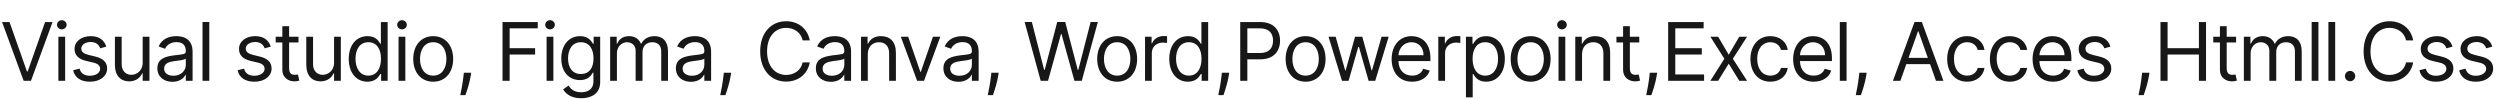 <svg width="557" height="22" viewBox="0 0 557 22" fill="none" xmlns="http://www.w3.org/2000/svg"><path d="M2.122 4.909H.46L5.267 18h1.636L11.71 4.909h-1.662L6.162 15.929h-.153L2.122 4.909zM13.005 18h1.509V8.182h-1.509V18zm.767-11.455c.588 0 1.074-.46 1.074-1.023S14.36 4.5 13.772 4.5c-.588 0-1.074.46-1.074 1.023s.486 1.023 1.074 1.023zm9.919 3.835c-.473-1.393-1.534-2.327-3.477-2.327-2.071 0-3.605 1.176-3.605 2.838 0 1.355.805 2.263 2.608 2.685l1.636.384c.991.23 1.457.703 1.457 1.381 0 .844-.895 1.534-2.301 1.534-1.234 0-2.007-.53-2.276-1.585l-1.432.358c.351 1.668 1.726 2.557 3.733 2.557 2.282 0 3.835-1.246 3.835-2.94 0-1.368-.857-2.231-2.608-2.659l-1.457-.358c-1.163-.288-1.688-.678-1.688-1.432 0-.844.895-1.457 2.097-1.457 1.317 0 1.86.729 2.122 1.406l1.355-.384zm8.097 3.605c0 1.841-1.406 2.685-2.531 2.685-1.253 0-2.148-.92-2.148-2.352V8.182h-1.508v6.239c0 2.506 1.33 3.707 3.171 3.707 1.483 0 2.454-.793 2.915-1.79h.102V18h1.508V8.182H31.788v5.804zm6.621 4.244c1.713 0 2.608-.92 2.915-1.56h.077V18h1.508v-6.469c0-3.119-2.378-3.477-3.631-3.477-1.483 0-3.17.511-3.938 2.301l1.432.511c.332-.716 1.119-1.483 2.557-1.483 1.387 0 2.071.735 2.071 1.994v.051c0 .729-.742.665-2.531.895-1.822.236-3.81.639-3.81 2.889 0 1.918 1.483 3.017 3.349 3.017zm.23-1.355c-1.202 0-2.071-.537-2.071-1.585 0-1.151 1.048-1.509 2.224-1.662.639-.077 2.352-.256 2.608-.562v1.381c0 1.227-.972 2.429-2.761 2.429zm7.992-11.966h-1.508V18h1.508V4.909zm13.7 5.472c-.473-1.393-1.534-2.327-3.477-2.327-2.071 0-3.605 1.176-3.605 2.838 0 1.355.805 2.263 2.608 2.685l1.636.384c.991.23 1.457.703 1.457 1.381 0 .844-.895 1.534-2.301 1.534-1.234 0-2.007-.53-2.276-1.585l-1.432.358c.352 1.668 1.726 2.557 3.733 2.557 2.282 0 3.835-1.246 3.835-2.94 0-1.368-.857-2.231-2.608-2.659l-1.457-.358c-1.163-.288-1.688-.678-1.688-1.432 0-.844.895-1.457 2.096-1.457 1.317 0 1.86.729 2.122 1.406l1.355-.384zm6.18-2.199h-2.097V5.83h-1.509v2.352h-1.483v1.278h1.483v6.136c0 1.713 1.381 2.531 2.659 2.531.562 0 .92-.102 1.125-.179l-.307-1.355c-.128.025-.332.077-.665.077-.665 0-1.304-.205-1.304-1.483V9.46h2.097V8.182zm7.917 5.804c0 1.841-1.406 2.685-2.531 2.685-1.253 0-2.148-.92-2.148-2.352V8.182h-1.509v6.239c0 2.506 1.33 3.707 3.171 3.707 1.483 0 2.454-.793 2.915-1.79h.102V18h1.509V8.182h-1.509v5.804zm7.439 4.219c1.892 0 2.531-1.176 2.864-1.713h.179V18h1.457V4.909h-1.508v4.832h-.128c-.332-.511-.92-1.688-2.838-1.688-2.48 0-4.193 1.969-4.193 5.063 0 3.119 1.713 5.088 4.168 5.088zm.204-1.355c-1.892 0-2.864-1.662-2.864-3.759 0-2.071.946-3.682 2.864-3.682 1.841 0 2.812 1.483 2.812 3.682 0 2.224-.997 3.759-2.812 3.759zM88.798 18h1.508V8.182h-1.508V18zm.767-11.455c.588 0 1.074-.46 1.074-1.023S90.153 4.5 89.565 4.5c-.588 0-1.074.46-1.074 1.023s.486 1.023 1.074 1.023zm6.953 11.659c2.659 0 4.449-2.02 4.449-5.062 0-3.068-1.79-5.088-4.449-5.088-2.659 0-4.449 2.02-4.449 5.088 0 3.043 1.79 5.062 4.449 5.062zm0-1.355c-2.02 0-2.94-1.739-2.94-3.707 0-1.969.92-3.733 2.94-3.733 2.02 0 2.94 1.764 2.94 3.733 0 1.969-.92 3.707-2.94 3.707zm8.462-.639h-1.637l-.076.716c-.186 1.732-.55 3.458-.716 4.27h1.15c.307-.869.959-2.838 1.177-4.295l.102-.69zM111.962 18h1.585v-5.855h5.676v-1.406h-5.676V6.315h6.264V4.909h-7.849V18zm9.82 0h1.508V8.182h-1.508V18zm.767-11.455c.588 0 1.074-.46 1.074-1.023S123.137 4.5 122.549 4.5c-.588 0-1.074.46-1.074 1.023s.486 1.023 1.074 1.023zm6.927 15.341c2.353 0 4.245-1.074 4.245-3.605V8.182h-1.458v1.56h-.153c-.333-.511-.946-1.688-2.864-1.688-2.48 0-4.193 1.969-4.193 4.986 0 3.068 1.79 4.807 4.168 4.807 1.917 0 2.531-1.125 2.863-1.662h.128v1.994c0 1.636-1.151 2.378-2.736 2.378-1.783 0-2.41-.94-2.812-1.483l-1.202.844c.614 1.029 1.822 1.969 4.014 1.969zm-.051-5.395c-1.892 0-2.864-1.432-2.864-3.477 0-1.994.946-3.605 2.864-3.605 1.841 0 2.813 1.483 2.813 3.605 0 2.173-.998 3.477-2.813 3.477zM135.942 18h1.508v-6.136c0-1.438 1.049-2.455 2.225-2.455 1.144 0 1.943.748 1.943 1.867V18h1.534v-6.392c0-1.266.793-2.199 2.173-2.199 1.074 0 1.995.569 1.995 2.02V18h1.508v-6.571c0-2.308-1.24-3.375-2.991-3.375-1.406 0-2.436.646-2.941 1.662h-.102c-.486-1.048-1.342-1.662-2.633-1.662-1.279 0-2.225.614-2.634 1.662h-.128V8.182h-1.457V18zm17.994.23c1.713 0 2.608-.92 2.914-1.56h.077V18h1.509v-6.469c0-3.119-2.378-3.477-3.631-3.477-1.483 0-3.17.511-3.938 2.301l1.432.511c.333-.716 1.119-1.483 2.557-1.483 1.387 0 2.071.735 2.071 1.994v.051c0 .729-.741.665-2.531.895-1.822.236-3.81.639-3.81 2.889 0 1.918 1.483 3.017 3.35 3.017zm.23-1.355c-1.202 0-2.071-.537-2.071-1.585 0-1.151 1.048-1.509 2.224-1.662.639-.077 2.352-.256 2.608-.562v1.381c0 1.227-.971 2.429-2.761 2.429zm8.733-.665h-1.636l-.077.716c-.185 1.732-.55 3.458-.716 4.27h1.151c.306-.869.958-2.838 1.176-4.295l.102-.69zM180.415 9c-.486-2.685-2.633-4.27-5.267-4.27-3.349 0-5.778 2.582-5.778 6.724 0 4.142 2.429 6.724 5.778 6.724 2.634 0 4.781-1.585 5.267-4.27h-1.585c-.384 1.815-1.943 2.787-3.682 2.787-2.378 0-4.244-1.841-4.244-5.242 0-3.401 1.866-5.241 4.244-5.241 1.739 0 3.298.972 3.682 2.787h1.585zm4.706 9.23c1.713 0 2.608-.92 2.915-1.56h.077V18h1.508v-6.469c0-3.119-2.377-3.477-3.63-3.477-1.483 0-3.171.511-3.938 2.301l1.432.511c.332-.716 1.119-1.483 2.557-1.483 1.387 0 2.071.735 2.071 1.994v.051c0 .729-.742.665-2.531.895-1.822.236-3.81.639-3.81 2.889 0 1.918 1.483 3.017 3.349 3.017zm.23-1.355c-1.201 0-2.071-.537-2.071-1.585 0-1.151 1.049-1.509 2.225-1.662.639-.077 2.352-.256 2.608-.562v1.381c0 1.227-.972 2.429-2.762 2.429zm7.992-4.781c0-1.713 1.061-2.685 2.506-2.685 1.4 0 2.25.914 2.25 2.455V18h1.508v-6.239c0-2.506-1.335-3.707-3.323-3.707-1.483 0-2.404.665-2.864 1.662h-.128V8.182h-1.457V18h1.508v-5.906zm16.158-3.912h-1.636l-2.711 7.824h-.102l-2.71-7.824h-1.637L204.336 18h1.534l3.631-9.818zm4.041 10.048c1.713 0 2.608-.92 2.915-1.56h.077V18h1.508v-6.469c0-3.119-2.377-3.477-3.63-3.477-1.483 0-3.171.511-3.938 2.301l1.432.511c.332-.716 1.119-1.483 2.557-1.483 1.387 0 2.071.735 2.071 1.994v.051c0 .729-.742.665-2.531.895-1.822.236-3.81.639-3.81 2.889 0 1.918 1.483 3.017 3.349 3.017zm.231-1.355c-1.202 0-2.072-.537-2.072-1.585 0-1.151 1.049-1.509 2.225-1.662.639-.077 2.352-.256 2.608-.562v1.381c0 1.227-.972 2.429-2.761 2.429zm8.733-.665h-1.637l-.076.716c-.186 1.732-.55 3.458-.716 4.27h1.15c.307-.869.959-2.838 1.176-4.295l.103-.69zM231.866 18h1.636l2.889-10.432h.102L239.383 18h1.636l3.58-13.091h-1.611L240.252 15.571h-.128l-2.787-10.662h-1.79L232.76 15.571h-.127l-2.736-10.662h-1.611L231.866 18zm17.038.204c2.659 0 4.449-2.02 4.449-5.062 0-3.068-1.79-5.088-4.449-5.088s-4.449 2.02-4.449 5.088c0 3.043 1.79 5.062 4.449 5.062zm0-1.355c-2.02 0-2.941-1.739-2.941-3.707 0-1.969.921-3.733 2.941-3.733 2.02 0 2.94 1.764 2.94 3.733 0 1.969-.92 3.707-2.94 3.707zM255.115 18h1.509v-6.213c0-1.329 1.048-2.301 2.48-2.301.403 0 .818.077.92.102V8.054c-.172-.013-.569-.026-.792-.026-1.176 0-2.199.665-2.557 1.636h-.102V8.182h-1.458V18zm9.566.204c1.892 0 2.531-1.176 2.864-1.713h.179V18h1.457V4.909h-1.508v4.832h-.128c-.333-.511-.921-1.688-2.838-1.688-2.48 0-4.193 1.969-4.193 5.063 0 3.119 1.713 5.088 4.167 5.088zm.205-1.355c-1.892 0-2.864-1.662-2.864-3.759 0-2.071.946-3.682 2.864-3.682 1.841 0 2.812 1.483 2.812 3.682 0 2.224-.997 3.759-2.812 3.759zm8.977-.639h-1.636l-.077.716c-.185 1.732-.549 3.458-.716 4.27h1.151c.307-.869.959-2.838 1.176-4.295l.102-.69zM276.323 18h1.585v-4.781h2.864c3.049 0 4.423-1.854 4.423-4.168 0-2.314-1.374-4.142-4.449-4.142h-4.423V18zm1.585-6.188V6.315h2.787c2.129 0 2.94 1.163 2.94 2.736 0 1.572-.811 2.761-2.914 2.761h-2.813zm12.979 6.392c2.659 0 4.449-2.02 4.449-5.062 0-3.068-1.79-5.088-4.449-5.088s-4.449 2.02-4.449 5.088c0 3.043 1.79 5.062 4.449 5.062zm0-1.355c-2.02 0-2.94-1.739-2.94-3.707 0-1.969.92-3.733 2.94-3.733s2.941 1.764 2.941 3.733c0 1.969-.921 3.707-2.941 3.707zM298.989 18h1.483l2.148-7.543h.153L304.921 18h1.483l2.992-9.818h-1.586l-2.122 7.491h-.102l-2.071-7.491h-1.611l-2.096 7.517h-.103l-2.122-7.517h-1.585L298.989 18zm15.643.204c1.995 0 3.452-.997 3.912-2.48l-1.457-.409c-.384 1.023-1.272 1.534-2.455 1.534-1.77 0-2.991-1.144-3.061-3.247h7.127v-.639c0-3.656-2.174-4.909-4.219-4.909-2.659 0-4.423 2.097-4.423 5.114 0 3.017 1.738 5.037 4.576 5.037zm-3.061-5.906c.102-1.528 1.182-2.889 2.908-2.889 1.636 0 2.685 1.227 2.685 2.889h-5.593zM320.452 18h1.509v-6.213c0-1.329 1.048-2.301 2.48-2.301.403 0 .818.077.921.102V8.054c-.173-.013-.569-.026-.793-.026-1.176 0-2.199.665-2.557 1.636h-.102V8.182h-1.458V18zm6.158 3.682h1.508v-5.19h.128c.332.537.972 1.713 2.864 1.713 2.454 0 4.167-1.969 4.167-5.088 0-3.094-1.713-5.063-4.193-5.063-1.917 0-2.506 1.176-2.838 1.688h-.179V8.182h-1.457V21.682zm1.483-8.591c0-2.199.971-3.682 2.812-3.682 1.918 0 2.864 1.611 2.864 3.682 0 2.097-.972 3.759-2.864 3.759-1.815 0-2.812-1.534-2.812-3.759zm12.934 5.114c2.659 0 4.449-2.02 4.449-5.062 0-3.068-1.79-5.088-4.449-5.088s-4.449 2.02-4.449 5.088c0 3.043 1.79 5.062 4.449 5.062zm0-1.355c-2.02 0-2.94-1.739-2.94-3.707 0-1.969.92-3.733 2.94-3.733s2.94 1.764 2.94 3.733c0 1.969-.92 3.707-2.94 3.707zM347.239 18h1.508V8.182h-1.508V18zm.767-11.455c.588 0 1.074-.46 1.074-1.023S348.594 4.5 348.006 4.5c-.588 0-1.074.46-1.074 1.023s.486 1.023 1.074 1.023zm4.473 5.548c0-1.713 1.061-2.685 2.505-2.685 1.4 0 2.25.914 2.25 2.455V18h1.509v-6.239c0-2.506-1.336-3.707-3.324-3.707-1.483 0-2.403.665-2.864 1.662h-.127V8.182h-1.458V18h1.509v-5.906zm12.75-3.912h-2.096V5.83h-1.509v2.352h-1.483v1.278h1.483v6.136c0 1.713 1.381 2.531 2.659 2.531.563 0 .921-.102 1.125-.179l-.306-1.355c-.128.025-.333.077-.665.077-.665 0-1.304-.205-1.304-1.483V9.46h2.096V8.182zm3.98 8.028h-1.637l-.077.716c-.185 1.732-.549 3.458-.715 4.27h1.15c.307-.869.959-2.838 1.176-4.295l.103-.69zM371.668 18h8.003v-1.406h-6.418v-4.449h5.907v-1.406h-5.907V6.315h6.316V4.909h-7.901V18zm11.138-9.818h-1.738l3.119 4.909L381.068 18h1.738l2.353-3.81L387.511 18h1.738l-3.17-4.909 3.17-4.909h-1.738l-2.352 4.014-2.353-4.014zm11.64 10.023c2.174 0 3.605-1.329 3.861-3.068h-1.508c-.282 1.074-1.177 1.713-2.353 1.713-1.789 0-2.94-1.483-2.94-3.759 0-2.224 1.176-3.682 2.94-3.682 1.33 0 2.123.818 2.353 1.713h1.508c-.256-1.841-1.815-3.068-3.886-3.068-2.659 0-4.424 2.097-4.424 5.088 0 2.94 1.688 5.062 4.449 5.062zm9.643 0c1.994 0 3.452-.997 3.912-2.48l-1.458-.409c-.383 1.023-1.272 1.534-2.454 1.534-1.771 0-2.992-1.144-3.062-3.247h7.127v-.639c0-3.656-2.173-4.909-4.219-4.909-2.659 0-4.423 2.097-4.423 5.114 0 3.017 1.739 5.037 4.577 5.037zm-3.062-5.906c.102-1.528 1.183-2.889 2.908-2.889 1.637 0 2.685 1.227 2.685 2.889h-5.593zm10.39-7.389h-1.508V18h1.508V4.909zm4.473 11.301h-1.636l-.077.716c-.185 1.732-.549 3.458-.716 4.27h1.151c.307-.869.959-2.838 1.176-4.295l.102-.69zM423.409 18l1.317-3.707h5.293L431.335 18h1.662l-4.806-13.091h-1.637L421.747 18h1.662zm1.816-5.114l2.096-5.906h.103l2.096 5.906h-4.295zm13.056 5.318c2.173 0 3.605-1.329 3.86-3.068h-1.508c-.281 1.074-1.176 1.713-2.352 1.713-1.79 0-2.941-1.483-2.941-3.759 0-2.224 1.176-3.682 2.941-3.682 1.329 0 2.122.818 2.352 1.713h1.508c-.255-1.841-1.815-3.068-3.886-3.068-2.659 0-4.423 2.097-4.423 5.088 0 2.94 1.687 5.062 4.449 5.062zm9.514 0c2.174 0 3.605-1.329 3.861-3.068h-1.508c-.282 1.074-1.177 1.713-2.353 1.713-1.79 0-2.94-1.483-2.94-3.759 0-2.224 1.176-3.682 2.94-3.682 1.33 0 2.122.818 2.353 1.713h1.508c-.256-1.841-1.815-3.068-3.886-3.068-2.659 0-4.424 2.097-4.424 5.088 0 2.94 1.688 5.062 4.449 5.062zm9.643 0c1.994 0 3.451-.997 3.912-2.48l-1.458-.409c-.383 1.023-1.272 1.534-2.454 1.534-1.771 0-2.992-1.144-3.062-3.247h7.127v-.639c0-3.656-2.173-4.909-4.219-4.909-2.659 0-4.423 2.097-4.423 5.114 0 3.017 1.739 5.037 4.577 5.037zm-3.062-5.906c.102-1.528 1.183-2.889 2.908-2.889 1.637 0 2.685 1.227 2.685 2.889h-5.593zm15.836-1.918c-.473-1.393-1.534-2.327-3.477-2.327-2.071 0-3.605 1.176-3.605 2.838 0 1.355.805 2.263 2.608 2.685l1.636.384c.991.23 1.458.703 1.458 1.381 0 .844-.895 1.534-2.301 1.534-1.234 0-2.007-.53-2.276-1.585l-1.432.358c.352 1.668 1.726 2.557 3.733 2.557 2.282 0 3.835-1.246 3.835-2.94 0-1.368-.856-2.231-2.608-2.659l-1.457-.358c-1.163-.288-1.687-.678-1.687-1.432 0-.844.894-1.457 2.096-1.457 1.317 0 1.86.729 2.122 1.406l1.355-.384zm8.683 5.83h-1.637l-.076.716c-.186 1.732-.55 3.458-.716 4.27h1.15c.307-.869.959-2.838 1.176-4.295l.103-.69zM481.354 18h1.585v-5.855h6.98V18h1.586V4.909h-1.586v5.83h-6.98V4.909h-1.585V18zm16.85-9.818h-2.097V5.83h-1.508v2.352h-1.483v1.278h1.483v6.136c0 1.713 1.38 2.531 2.659 2.531.562 0 .92-.102 1.125-.179l-.307-1.355c-.128.025-.333.077-.665.077-.665 0-1.304-.205-1.304-1.483V9.46h2.097V8.182zM499.933 18h1.508v-6.136c0-1.438 1.049-2.455 2.225-2.455 1.144 0 1.943.748 1.943 1.867V18h1.534v-6.392c0-1.266.793-2.199 2.173-2.199 1.074 0 1.995.569 1.995 2.02V18h1.508v-6.571c0-2.308-1.24-3.375-2.991-3.375-1.406 0-2.436.646-2.941 1.662h-.102c-.486-1.048-1.342-1.662-2.633-1.662-1.279 0-2.225.614-2.634 1.662h-.128V8.182h-1.457V18zm16.613-13.091h-1.509V18h1.509V4.909zm3.731 0h-1.508V18h1.508V4.909zM523.6 18.102c.633 0 1.15-.518 1.15-1.151s-.517-1.151-1.15-1.151c-.633 0-1.151.518-1.151 1.151s.518 1.151 1.151 1.151zM537.656 9c-.486-2.685-2.633-4.27-5.267-4.27-3.349 0-5.778 2.582-5.778 6.724 0 4.142 2.429 6.724 5.778 6.724 2.634 0 4.781-1.585 5.267-4.27h-1.585c-.384 1.815-1.943 2.787-3.682 2.787-2.378 0-4.244-1.841-4.244-5.242 0-3.401 1.866-5.241 4.244-5.241 1.739 0 3.298.972 3.682 2.787h1.585zm8.772 1.381c-.473-1.393-1.534-2.327-3.478-2.327-2.071 0-3.605 1.176-3.605 2.838 0 1.355.806 2.263 2.608 2.685l1.637.384c.99.23 1.457.703 1.457 1.381 0 .844-.895 1.534-2.301 1.534-1.234 0-2.007-.53-2.276-1.585l-1.432.358c.352 1.668 1.726 2.557 3.733 2.557 2.282 0 3.836-1.246 3.836-2.94 0-1.368-.857-2.231-2.608-2.659l-1.458-.358c-1.163-.288-1.687-.678-1.687-1.432 0-.844.895-1.457 2.096-1.457 1.317 0 1.86.729 2.123 1.406l1.355-.384zm8.864 0c-.473-1.393-1.534-2.327-3.477-2.327-2.071 0-3.605 1.176-3.605 2.838 0 1.355.805 2.263 2.608 2.685l1.636.384c.991.23 1.457.703 1.457 1.381 0 .844-.895 1.534-2.301 1.534-1.234 0-2.007-.53-2.275-1.585l-1.432.358c.351 1.668 1.726 2.557 3.733 2.557 2.282 0 3.835-1.246 3.835-2.94 0-1.368-.857-2.231-2.608-2.659l-1.457-.358c-1.164-.288-1.688-.678-1.688-1.432 0-.844.895-1.457 2.097-1.457 1.316 0 1.86.729 2.122 1.406l1.355-.384z" fill="#181717"/></svg>